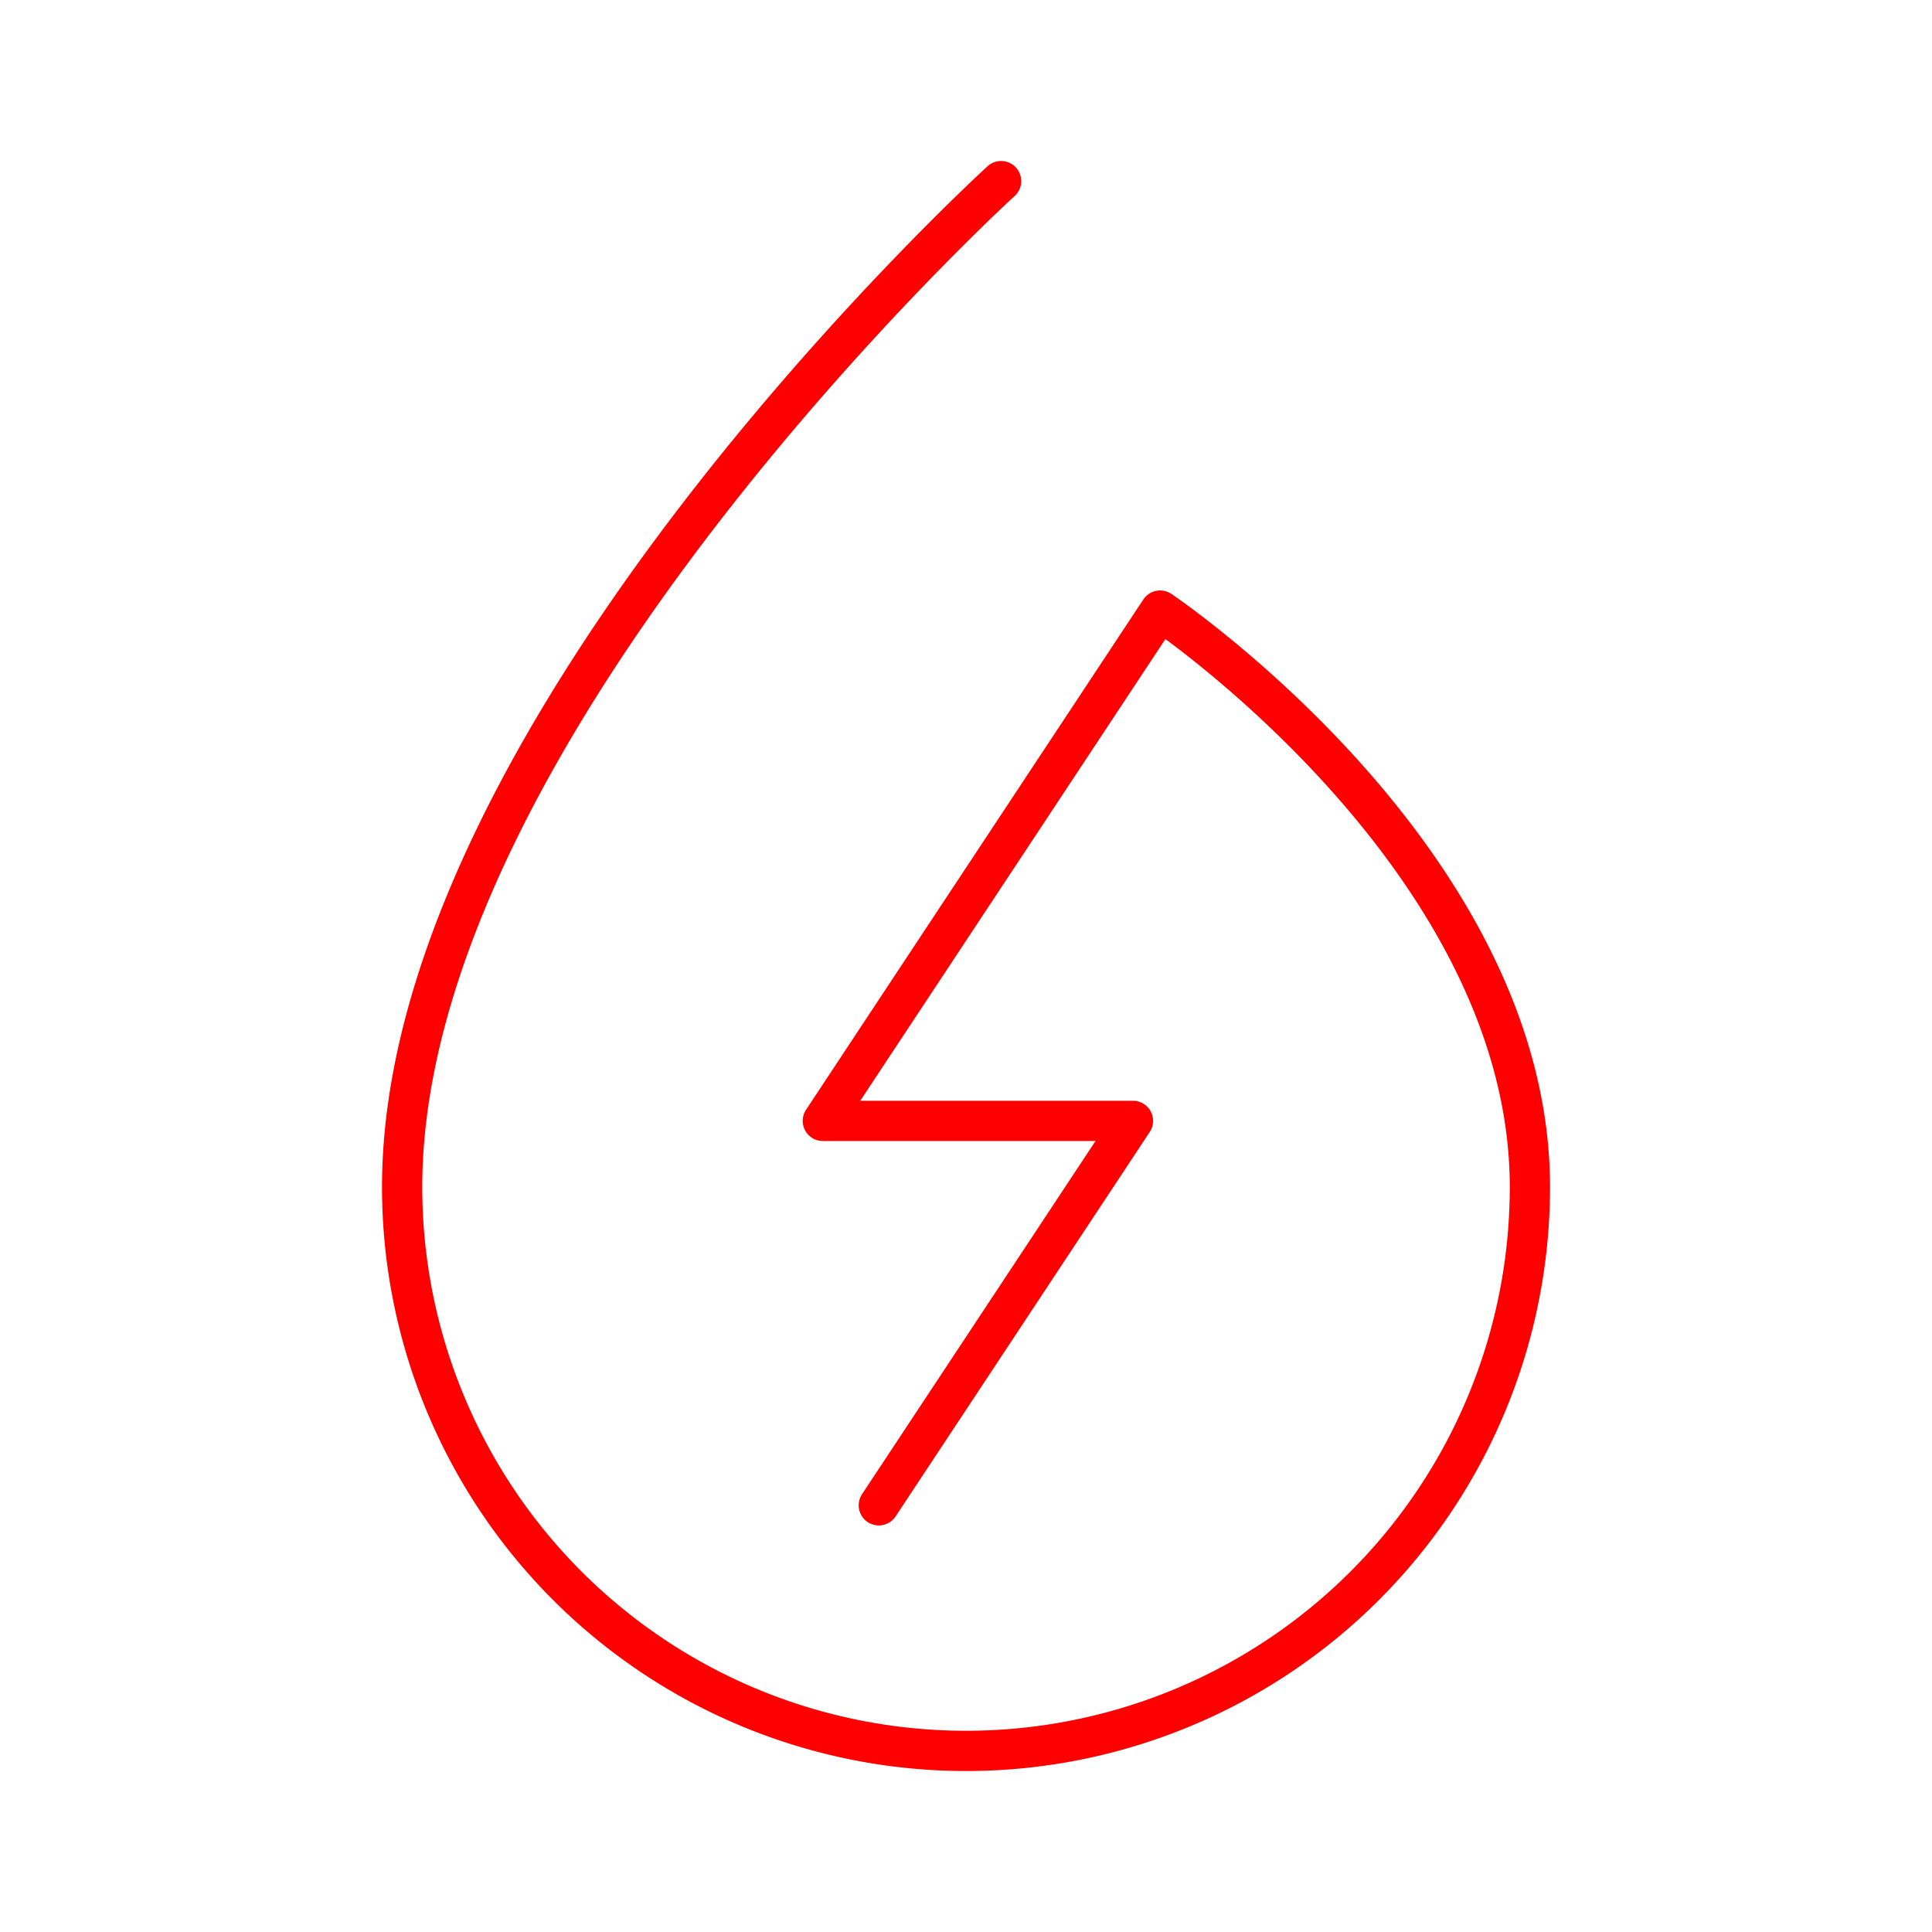 <svg xmlns="http://www.w3.org/2000/svg" viewBox="0 0 48 48"><defs><style>.a{fill:none;stroke:#FF0000;stroke-linecap:round;stroke-linejoin:round;}</style></defs><path class="a" d="M24.872,4.5S9.991,18.065,9.991,29.491a14.009,14.009,0,0,0,28.019,0c0-8.149-9.187-14.321-9.187-14.321l-8.38,12.678h7.705l-6.314,9.551"/></svg>